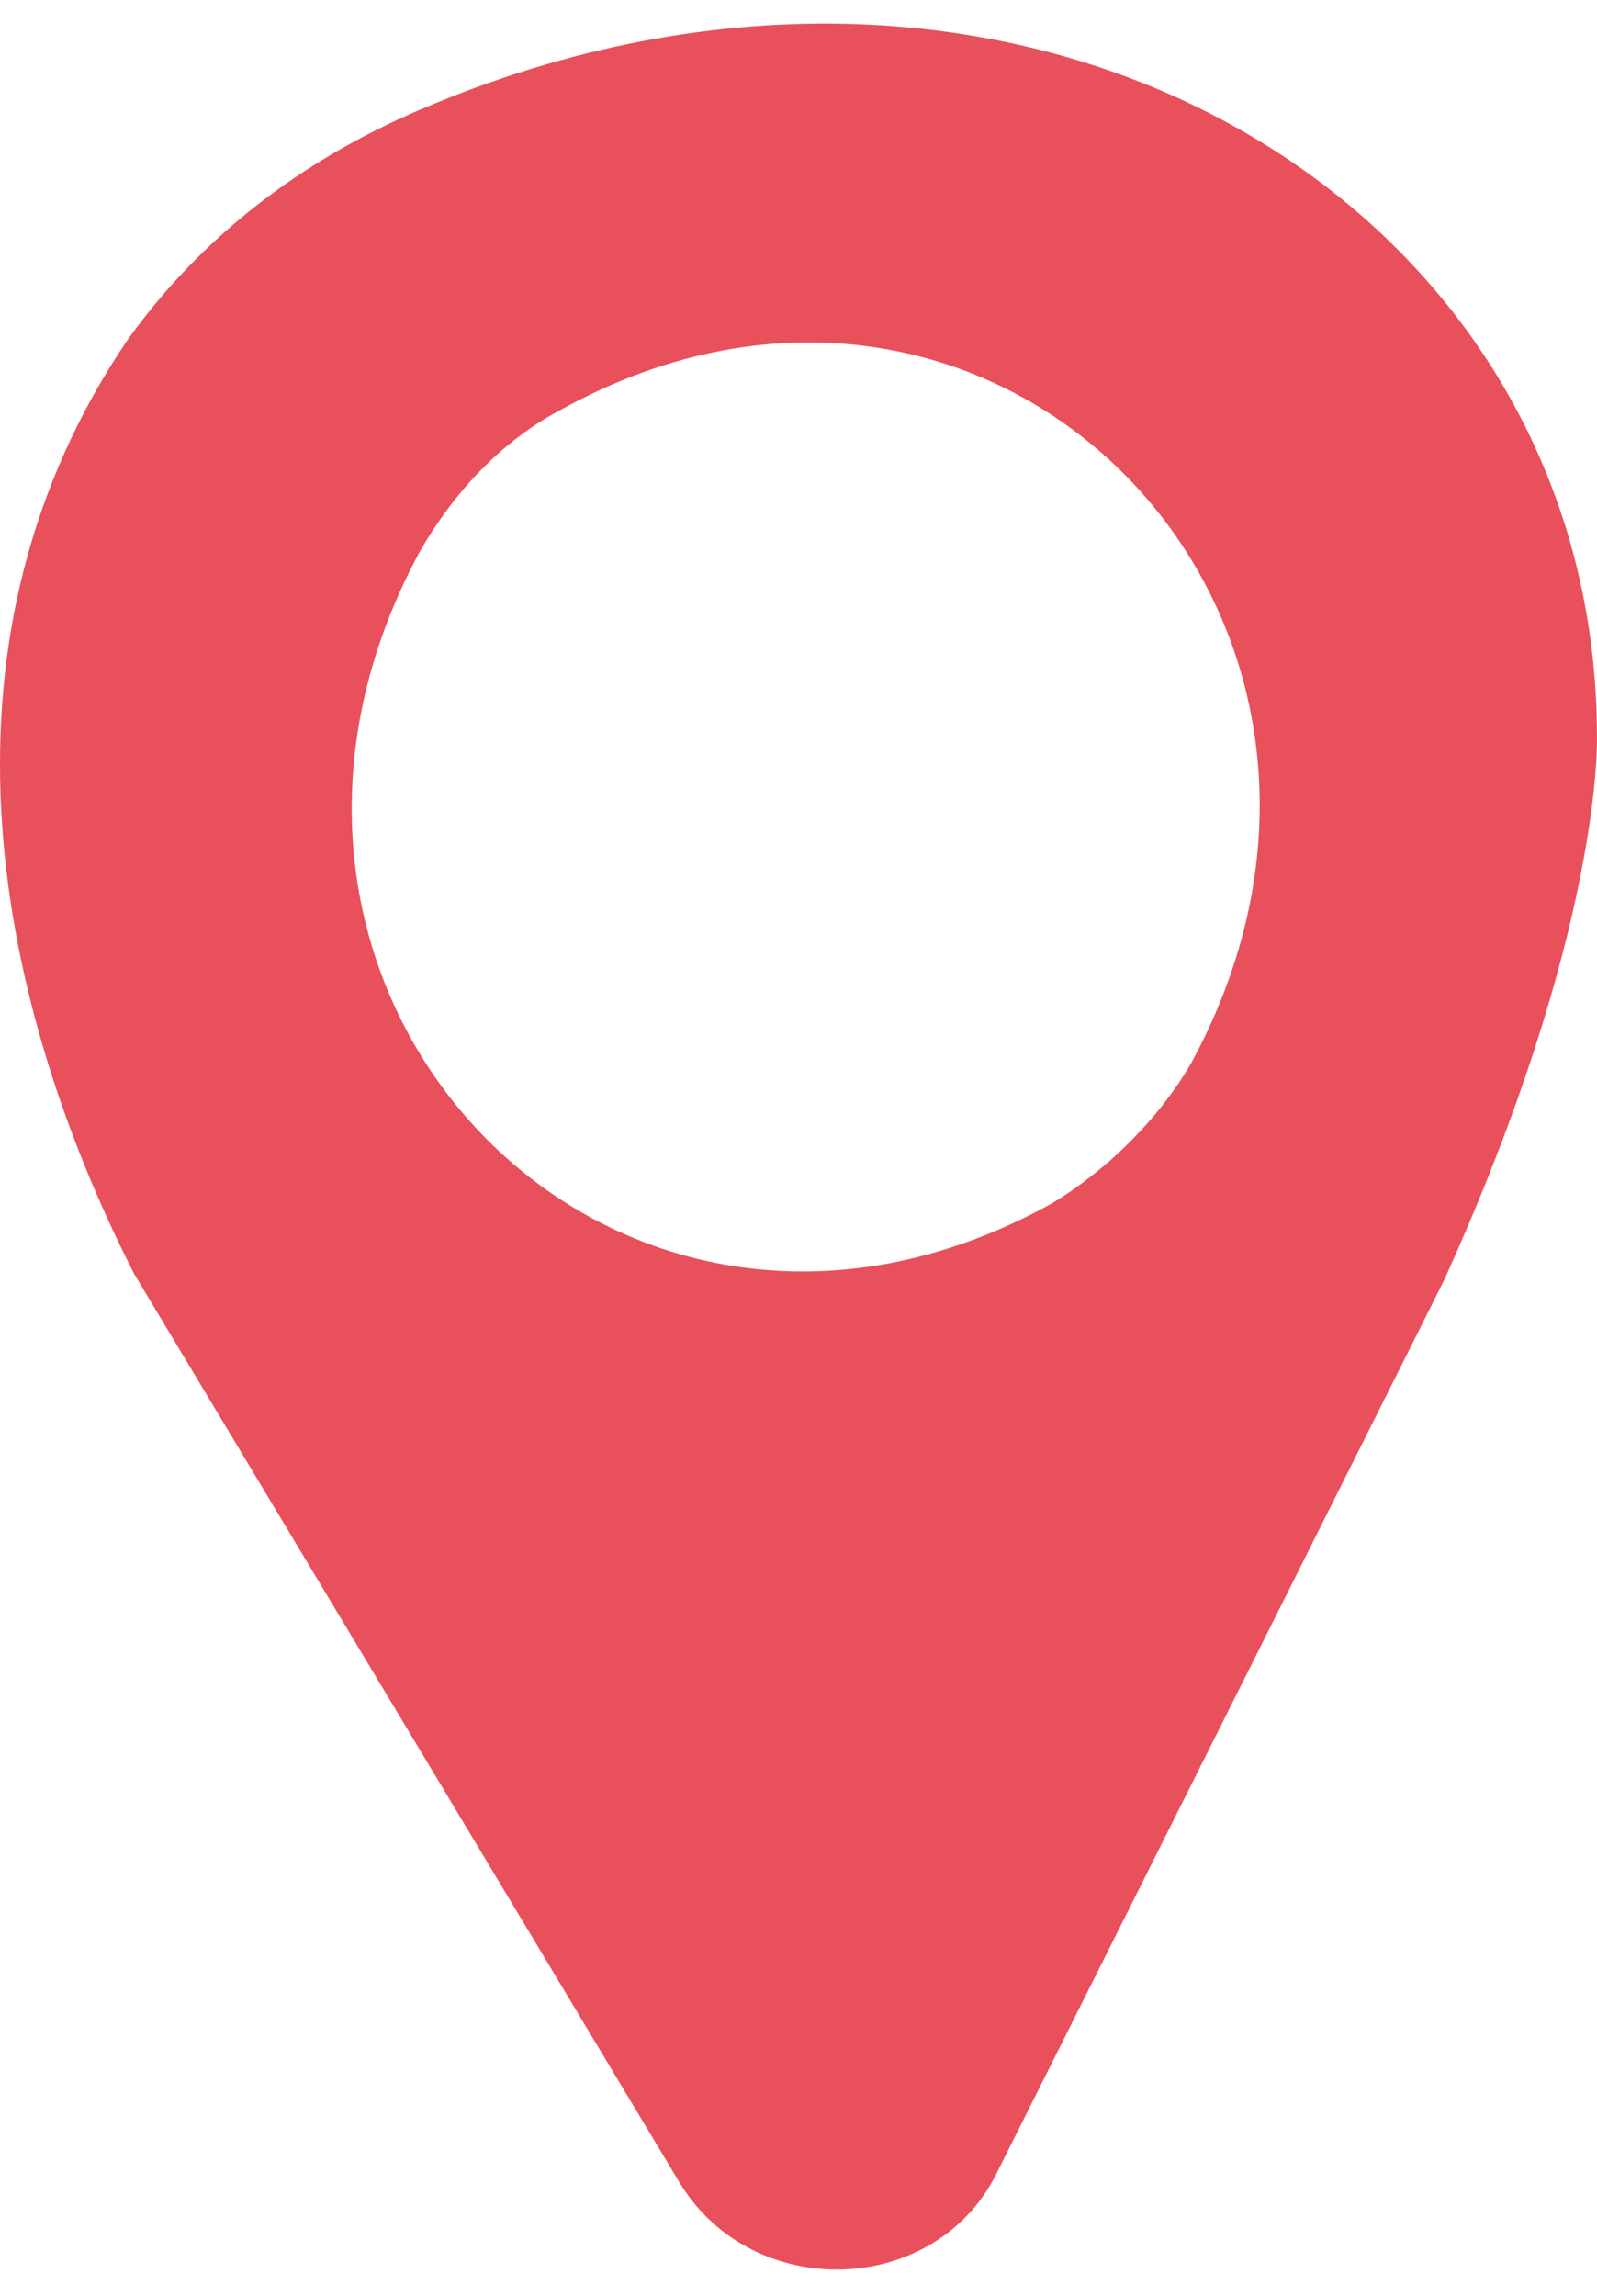 <svg width="32" height="46" viewBox="0 0 32 46" fill="none" xmlns="http://www.w3.org/2000/svg">
<path d="M13.613 43.724C15.079 46.159 18.809 46.031 20.008 43.467L28.935 25.652C32.132 18.603 31.999 14.758 31.999 14.758C31.999 3.992 20.408 -2.929 8.417 2.198C6.019 3.223 4.021 4.761 2.555 6.812C-1.442 12.707 -0.243 19.757 2.688 25.524L13.613 43.724ZM21.074 24.114C12.281 28.985 3.621 19.885 8.417 11.041C9.083 9.888 10.016 8.863 11.215 8.222C20.008 3.351 28.668 12.451 23.872 21.295C23.206 22.448 22.14 23.473 21.074 24.114Z" fill="#E8505B"/>
</svg>
